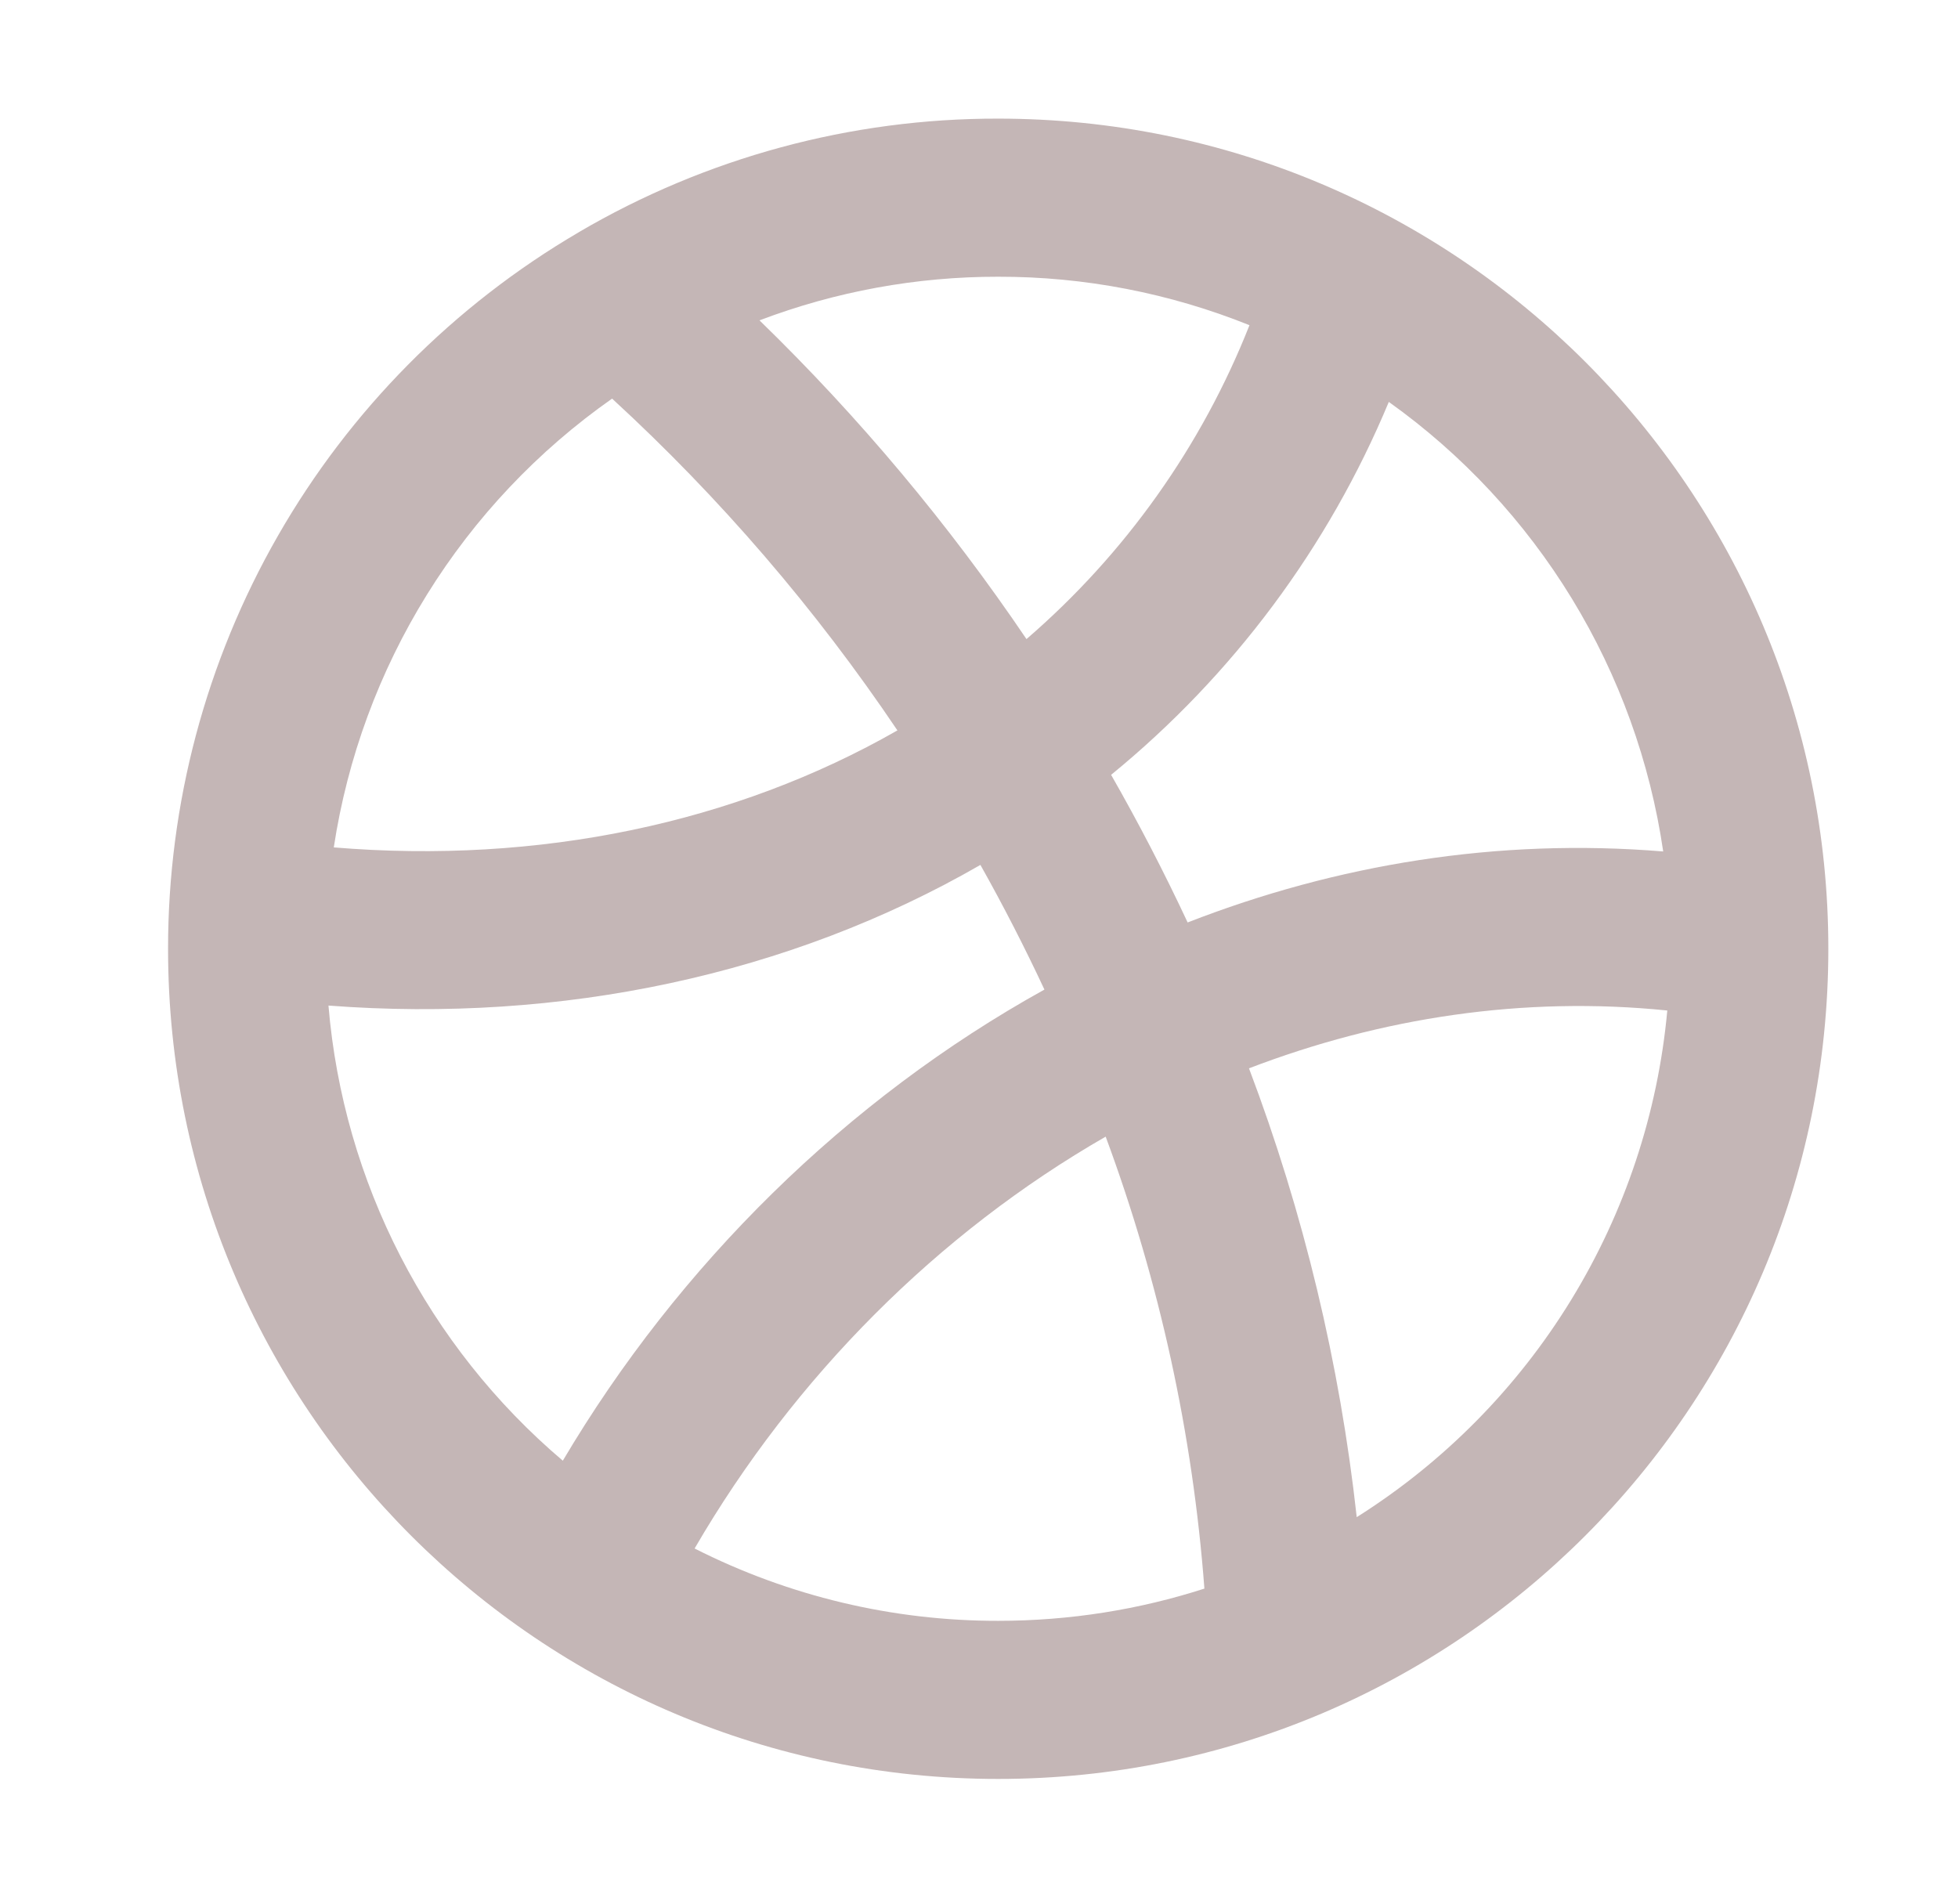 <svg width="36" height="35" viewBox="0 0 36 35" fill="none" xmlns="http://www.w3.org/2000/svg">
<path fill-rule="evenodd" clip-rule="evenodd" d="M6.137 15.58C9.905 15.893 13.512 15.137 16.5 13.429C14.997 11.197 13.236 9.149 11.254 7.329C9.888 8.288 8.73 9.513 7.851 10.931C6.971 12.349 6.388 13.931 6.137 15.58ZM10.64 4.271C8.341 5.616 6.434 7.54 5.11 9.851C3.785 12.162 3.089 14.78 3.09 17.444C3.09 25.873 9.923 32.707 18.353 32.707C26.783 32.707 33.616 25.873 33.616 17.444C33.616 9.014 26.783 2.181 18.353 2.181C15.642 2.176 12.979 2.898 10.64 4.27V4.271ZM13.963 5.889C15.796 7.67 17.441 9.634 18.873 11.75C20.686 10.186 22.093 8.206 22.973 5.979C21.504 5.388 19.936 5.085 18.353 5.088C16.854 5.086 15.366 5.358 13.964 5.89L13.963 5.889ZM25.535 7.389C24.423 10.06 22.669 12.415 20.429 14.246C20.935 15.131 21.404 16.037 21.836 16.96C24.573 15.894 27.534 15.403 30.58 15.655C30.339 14.008 29.768 12.428 28.902 11.008C28.035 9.588 26.891 8.357 25.537 7.391L25.535 7.389ZM30.657 18.579C28.008 18.309 25.395 18.71 22.964 19.642C23.969 22.298 24.634 25.071 24.945 27.894C26.548 26.883 27.896 25.517 28.886 23.902C29.876 22.287 30.482 20.466 30.655 18.579H30.657ZM22.144 29.205C21.93 26.365 21.319 23.568 20.329 20.898C17.25 22.667 14.607 25.311 12.771 28.47C14.501 29.347 16.414 29.803 18.353 29.8C19.676 29.8 20.951 29.592 22.146 29.207L22.144 29.205ZM10.348 26.856C12.476 23.26 15.566 20.21 19.203 18.194C18.839 17.416 18.447 16.651 18.026 15.902C14.517 17.925 10.322 18.815 6.039 18.488C6.312 21.737 7.862 24.746 10.348 26.856Z" fill="#C4B6B6"/>
</svg>
